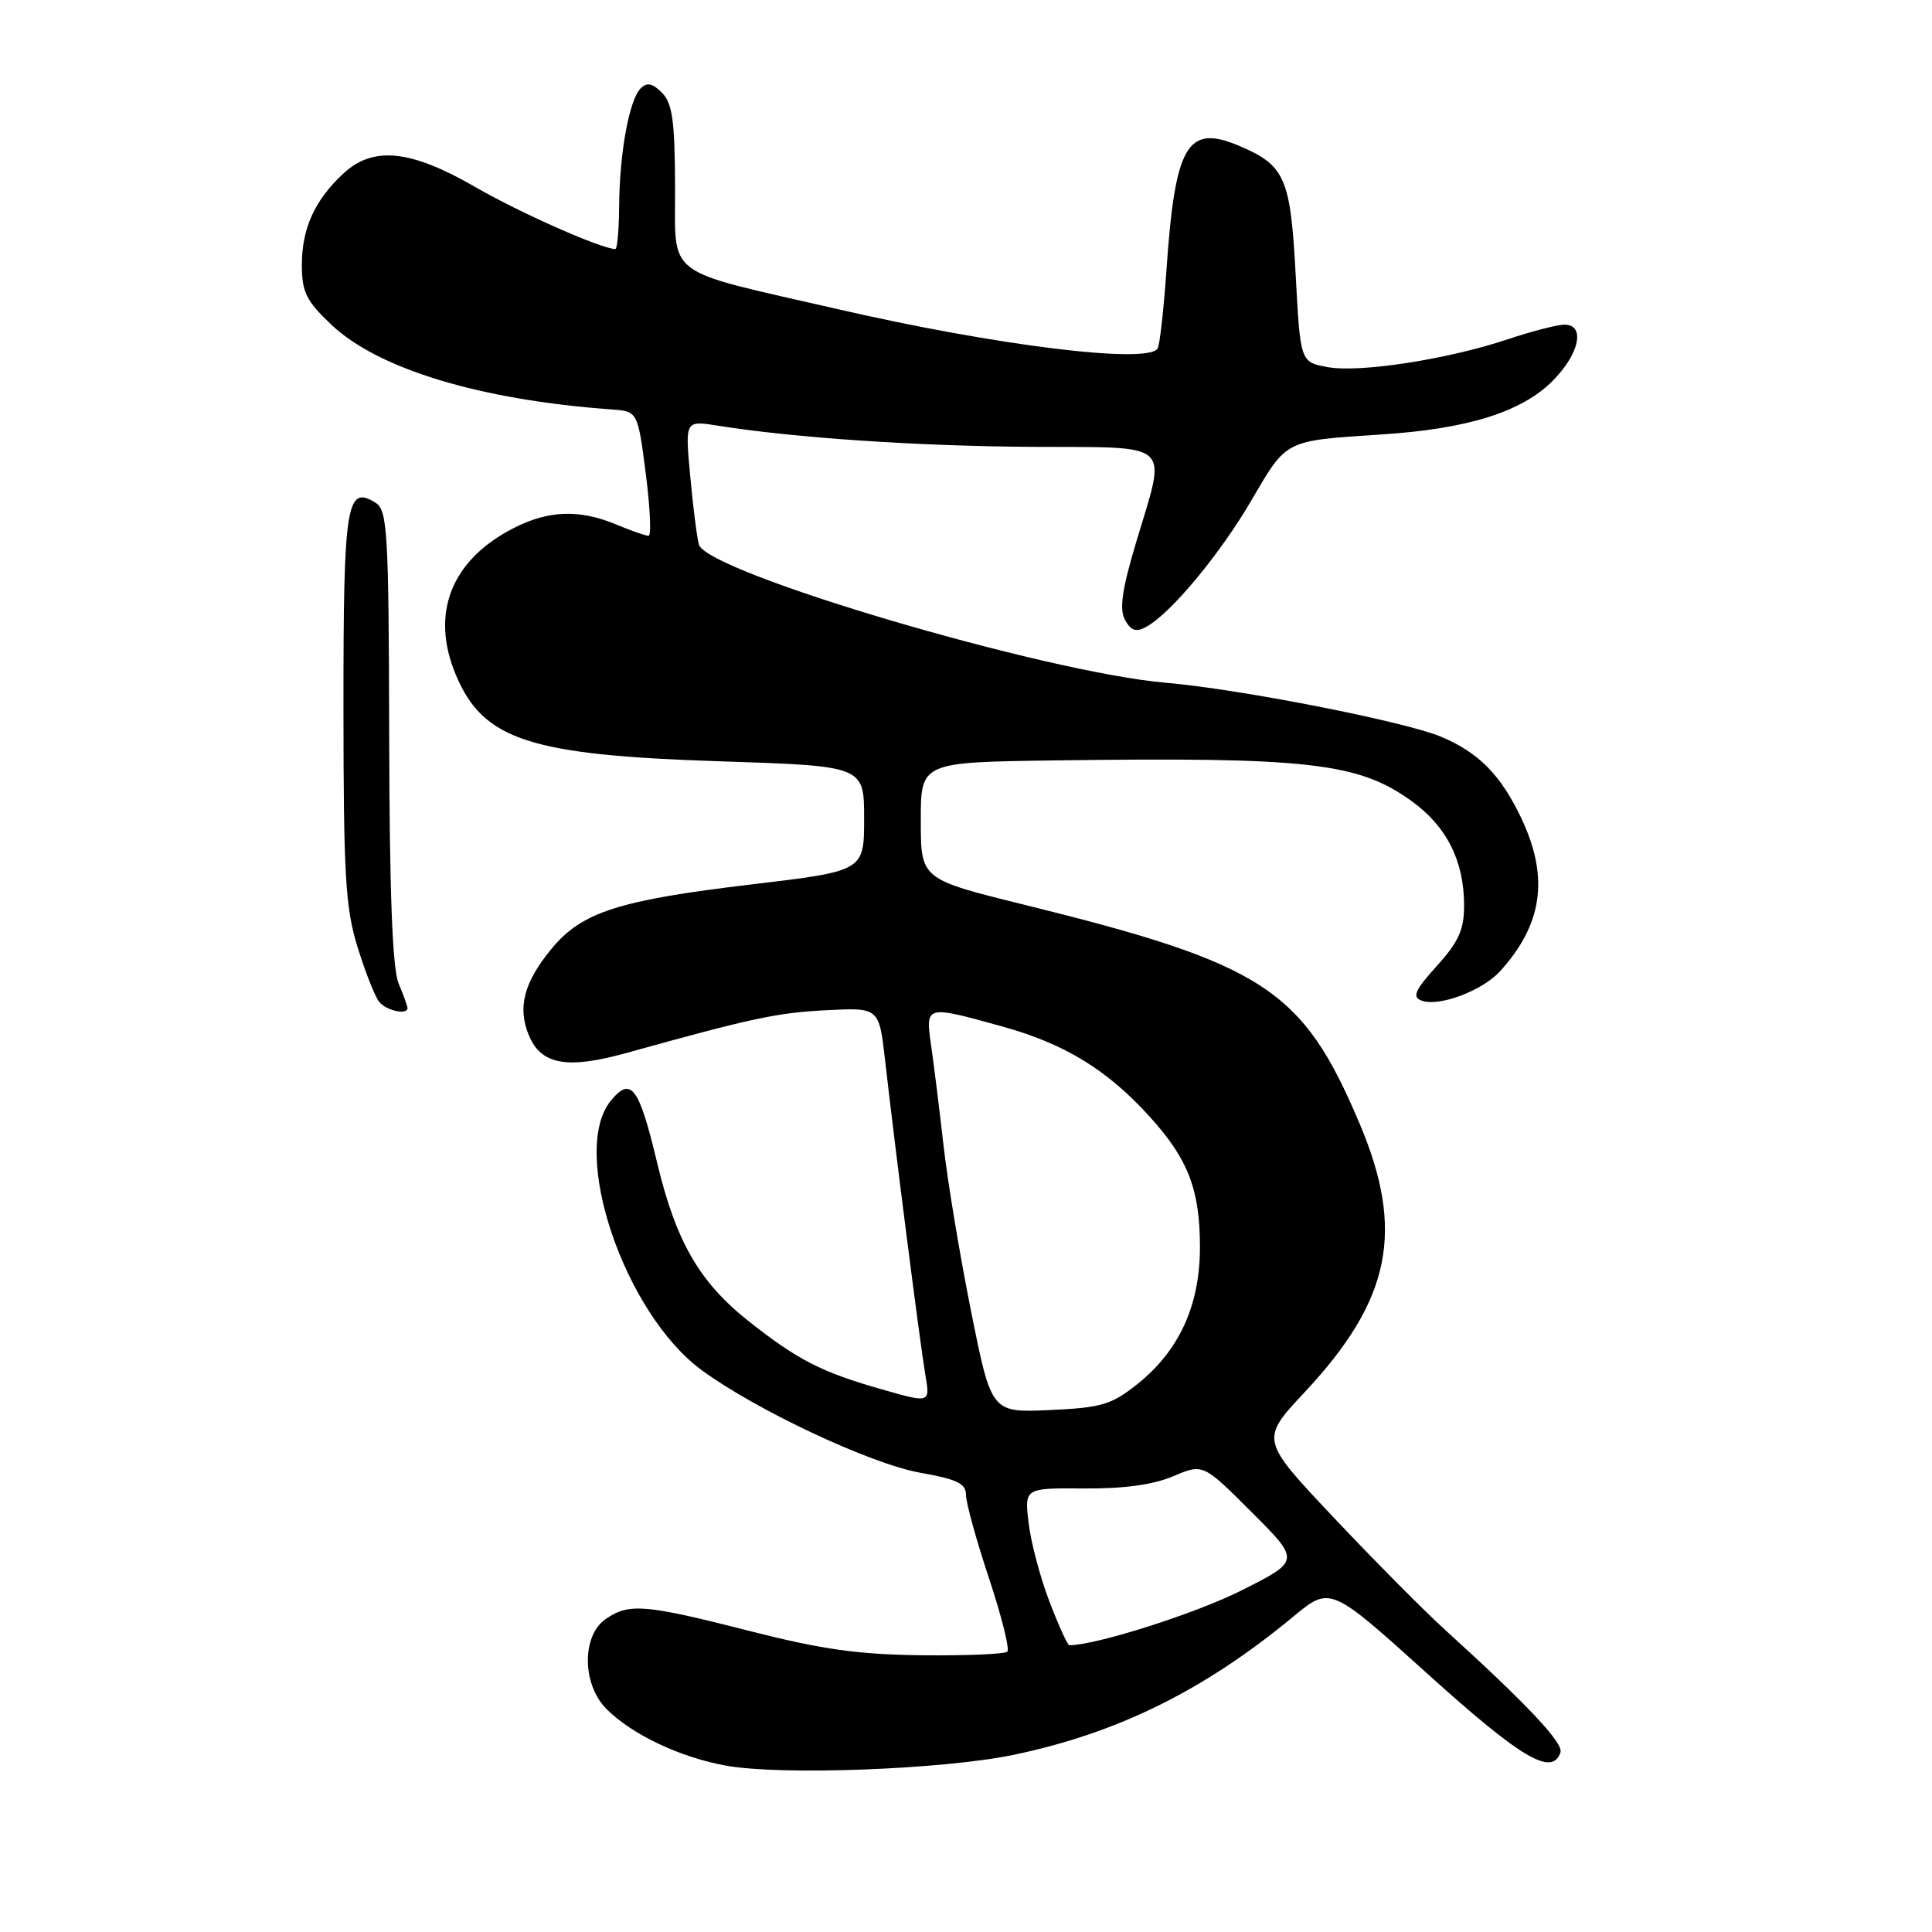 <?xml version="1.0" encoding="UTF-8" standalone="no"?>
<!DOCTYPE svg PUBLIC "-//W3C//DTD SVG 1.1//EN" "http://www.w3.org/Graphics/SVG/1.1/DTD/svg11.dtd" >
<svg xmlns="http://www.w3.org/2000/svg" xmlns:xlink="http://www.w3.org/1999/xlink" version="1.1" viewBox="0 0 256 256">
 <g >
 <path fill="currentColor"
d=" M 134.28 232.53 C 148.09 229.65 159.54 224.00 171.38 214.20 C 176.27 210.16 176.27 210.16 189.20 221.83 C 201.57 233.00 205.69 235.43 206.77 232.20 C 207.18 230.96 202.39 225.87 191.49 215.97 C 188.74 213.48 182.11 206.79 176.75 201.11 C 166.99 190.77 166.99 190.77 172.85 184.50 C 184.33 172.23 186.19 163.10 180.12 148.80 C 172.59 131.04 167.51 127.74 135.76 119.89 C 122.01 116.50 122.01 116.50 122.01 108.75 C 122.00 101.00 122.00 101.00 139.75 100.76 C 173.37 100.30 180.03 101.06 187.06 106.16 C 191.71 109.52 194.00 114.09 194.00 119.97 C 194.00 123.19 193.28 124.79 190.39 127.99 C 187.48 131.21 187.09 132.10 188.35 132.58 C 190.61 133.45 196.37 131.31 198.74 128.72 C 204.40 122.52 205.29 116.28 201.62 108.50 C 198.90 102.72 195.93 99.70 190.92 97.61 C 186.05 95.58 164.26 91.31 154.50 90.47 C 138.47 89.10 93.65 75.84 92.61 72.16 C 92.35 71.25 91.83 67.17 91.46 63.10 C 90.77 55.71 90.77 55.71 95.09 56.40 C 105.24 58.02 121.60 59.12 136.75 59.21 C 155.72 59.31 154.61 58.28 150.52 71.93 C 148.68 78.09 148.30 80.70 149.06 82.12 C 149.84 83.56 150.51 83.80 151.85 83.08 C 155.09 81.34 161.64 73.47 165.88 66.20 C 170.54 58.22 170.17 58.41 183.03 57.57 C 194.43 56.84 201.60 54.60 205.70 50.50 C 209.31 46.89 210.12 42.98 207.25 43.02 C 206.29 43.04 202.95 43.90 199.84 44.94 C 191.84 47.62 180.11 49.43 175.89 48.64 C 172.30 47.97 172.30 47.97 171.68 36.34 C 171.00 23.55 170.27 21.89 164.18 19.32 C 157.30 16.41 155.70 19.17 154.55 35.93 C 154.19 41.11 153.67 45.72 153.39 46.18 C 152.10 48.27 132.07 45.81 111.04 40.97 C 87.60 35.59 89.51 37.02 89.45 24.69 C 89.42 15.99 89.09 13.66 87.71 12.28 C 86.45 11.02 85.72 10.88 84.89 11.71 C 83.38 13.22 82.10 20.21 82.04 27.25 C 82.02 30.41 81.79 33.00 81.54 33.00 C 79.74 33.00 68.84 28.18 63.03 24.81 C 54.40 19.82 49.43 19.31 45.47 23.02 C 41.68 26.56 40.00 30.27 40.00 35.11 C 40.00 38.69 40.57 39.86 43.87 42.99 C 50.07 48.89 63.60 52.99 81.00 54.25 C 84.50 54.50 84.50 54.50 85.57 62.75 C 86.15 67.29 86.32 71.00 85.94 71.00 C 85.56 71.00 83.63 70.32 81.65 69.50 C 76.81 67.47 72.68 67.61 68.09 69.96 C 59.80 74.18 56.99 81.26 60.39 89.39 C 64.01 98.06 70.12 100.06 95.50 100.88 C 114.50 101.50 114.50 101.50 114.50 108.46 C 114.50 115.42 114.50 115.42 99.50 117.20 C 81.98 119.28 77.08 120.86 73.08 125.72 C 69.42 130.16 68.55 133.49 70.07 137.17 C 71.69 141.09 75.13 141.71 82.99 139.53 C 99.64 134.90 102.95 134.19 109.49 133.86 C 116.48 133.50 116.48 133.50 117.28 140.50 C 118.59 152.10 121.94 178.25 122.62 182.22 C 123.25 185.93 123.25 185.93 116.82 184.09 C 108.83 181.81 105.70 180.20 99.22 175.08 C 92.68 169.91 89.58 164.54 87.07 154.06 C 84.67 143.99 83.61 142.58 80.93 145.86 C 75.46 152.56 82.71 174.04 93.00 181.57 C 100.24 186.88 115.43 194.00 121.97 195.15 C 126.83 196.01 128.00 196.58 128.00 198.09 C 128.00 199.13 129.37 204.08 131.04 209.11 C 132.71 214.14 133.81 218.53 133.48 218.85 C 133.15 219.18 128.08 219.39 122.19 219.33 C 113.78 219.24 108.90 218.56 99.31 216.11 C 85.41 212.56 83.31 212.39 80.22 214.56 C 77.06 216.78 77.13 223.22 80.37 226.46 C 83.76 229.85 90.12 232.86 96.22 233.96 C 103.55 235.28 124.93 234.47 134.28 232.53 Z  M 54.00 133.57 C 54.00 133.33 53.47 131.86 52.82 130.32 C 52.00 128.38 51.61 118.21 51.57 97.61 C 51.51 70.46 51.34 67.62 49.78 66.63 C 45.90 64.18 45.50 66.71 45.51 93.80 C 45.52 116.02 45.77 120.31 47.38 125.50 C 48.40 128.80 49.69 132.06 50.24 132.75 C 51.18 133.92 54.00 134.53 54.00 133.57 Z  M 139.07 212.25 C 137.85 209.09 136.61 204.40 136.30 201.84 C 135.74 197.17 135.74 197.17 143.62 197.23 C 148.89 197.27 152.81 196.74 155.46 195.61 C 159.41 193.93 159.41 193.93 165.86 200.38 C 172.31 206.82 172.31 206.82 164.40 210.79 C 158.31 213.84 145.21 218.00 141.69 218.00 C 141.46 218.00 140.28 215.41 139.07 212.25 Z  M 128.69 173.85 C 127.22 166.51 125.58 156.68 125.05 152.00 C 124.52 147.32 123.78 141.36 123.41 138.75 C 122.60 133.13 122.50 133.16 132.90 136.04 C 141.11 138.32 146.77 141.79 152.40 148.03 C 157.45 153.61 159.00 157.66 159.00 165.26 C 159.00 172.98 156.24 179.00 150.66 183.44 C 147.26 186.14 145.93 186.53 139.10 186.84 C 131.37 187.19 131.37 187.19 128.69 173.85 Z "/>
</g>
</svg>